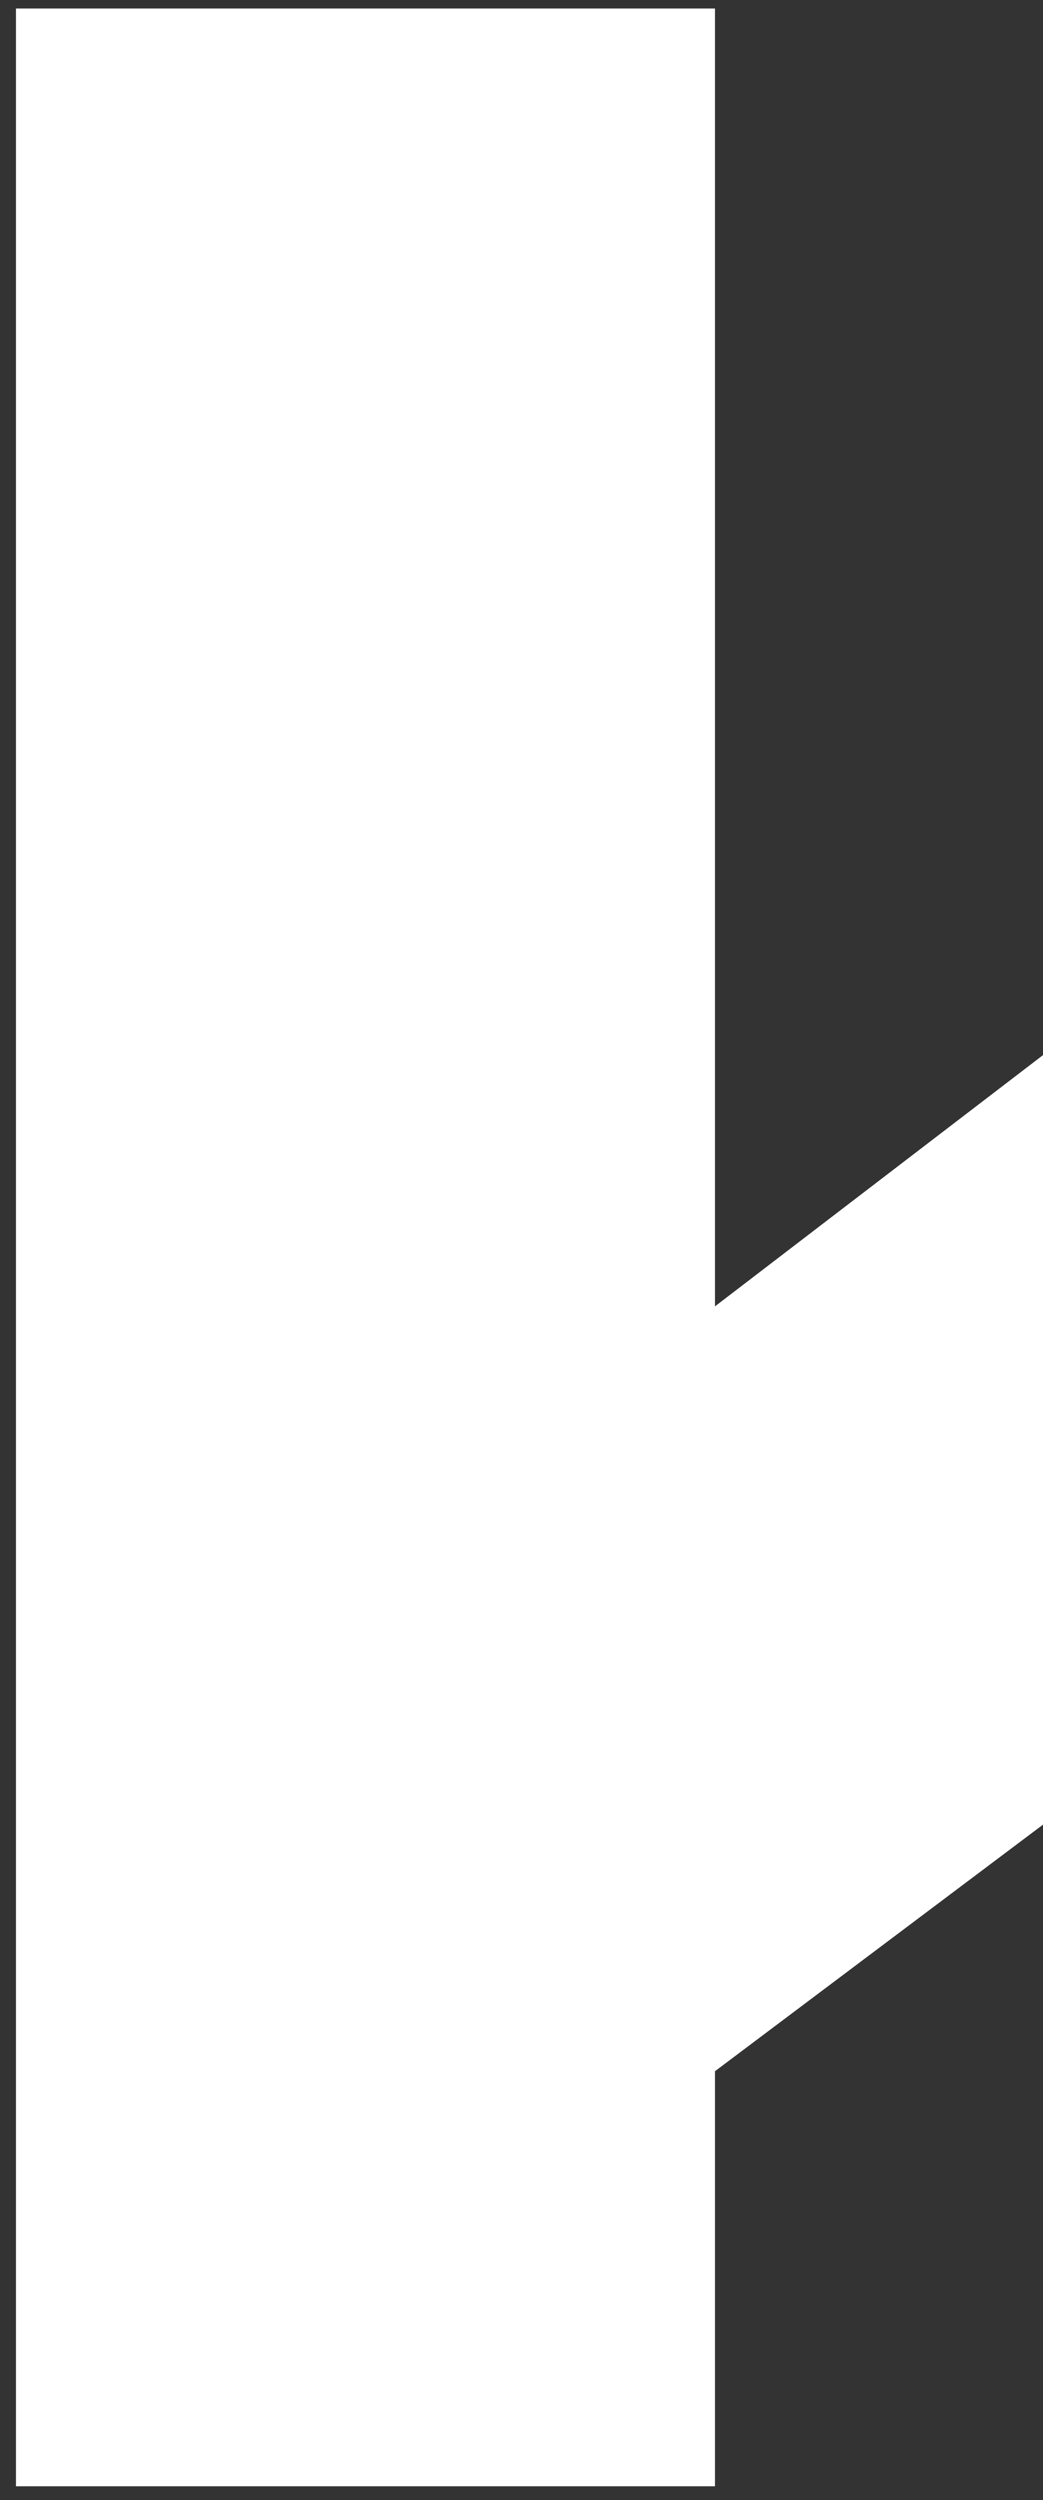 <svg width="58" height="139" viewBox="0 0 58 139" fill="none" xmlns="http://www.w3.org/2000/svg">
<rect x="0" y="0" width="58" height="139" fill="#333333" stroke="none"/>
<path id="Vector" d="M0.888 0.474H39.759V72.629L89.23 34.746H147.45L90.908 76.926L147.45 138.229H99.83L63.822 97.069L39.759 115.152V138.229H0.888V0.474Z" fill="white"/>
</svg>
